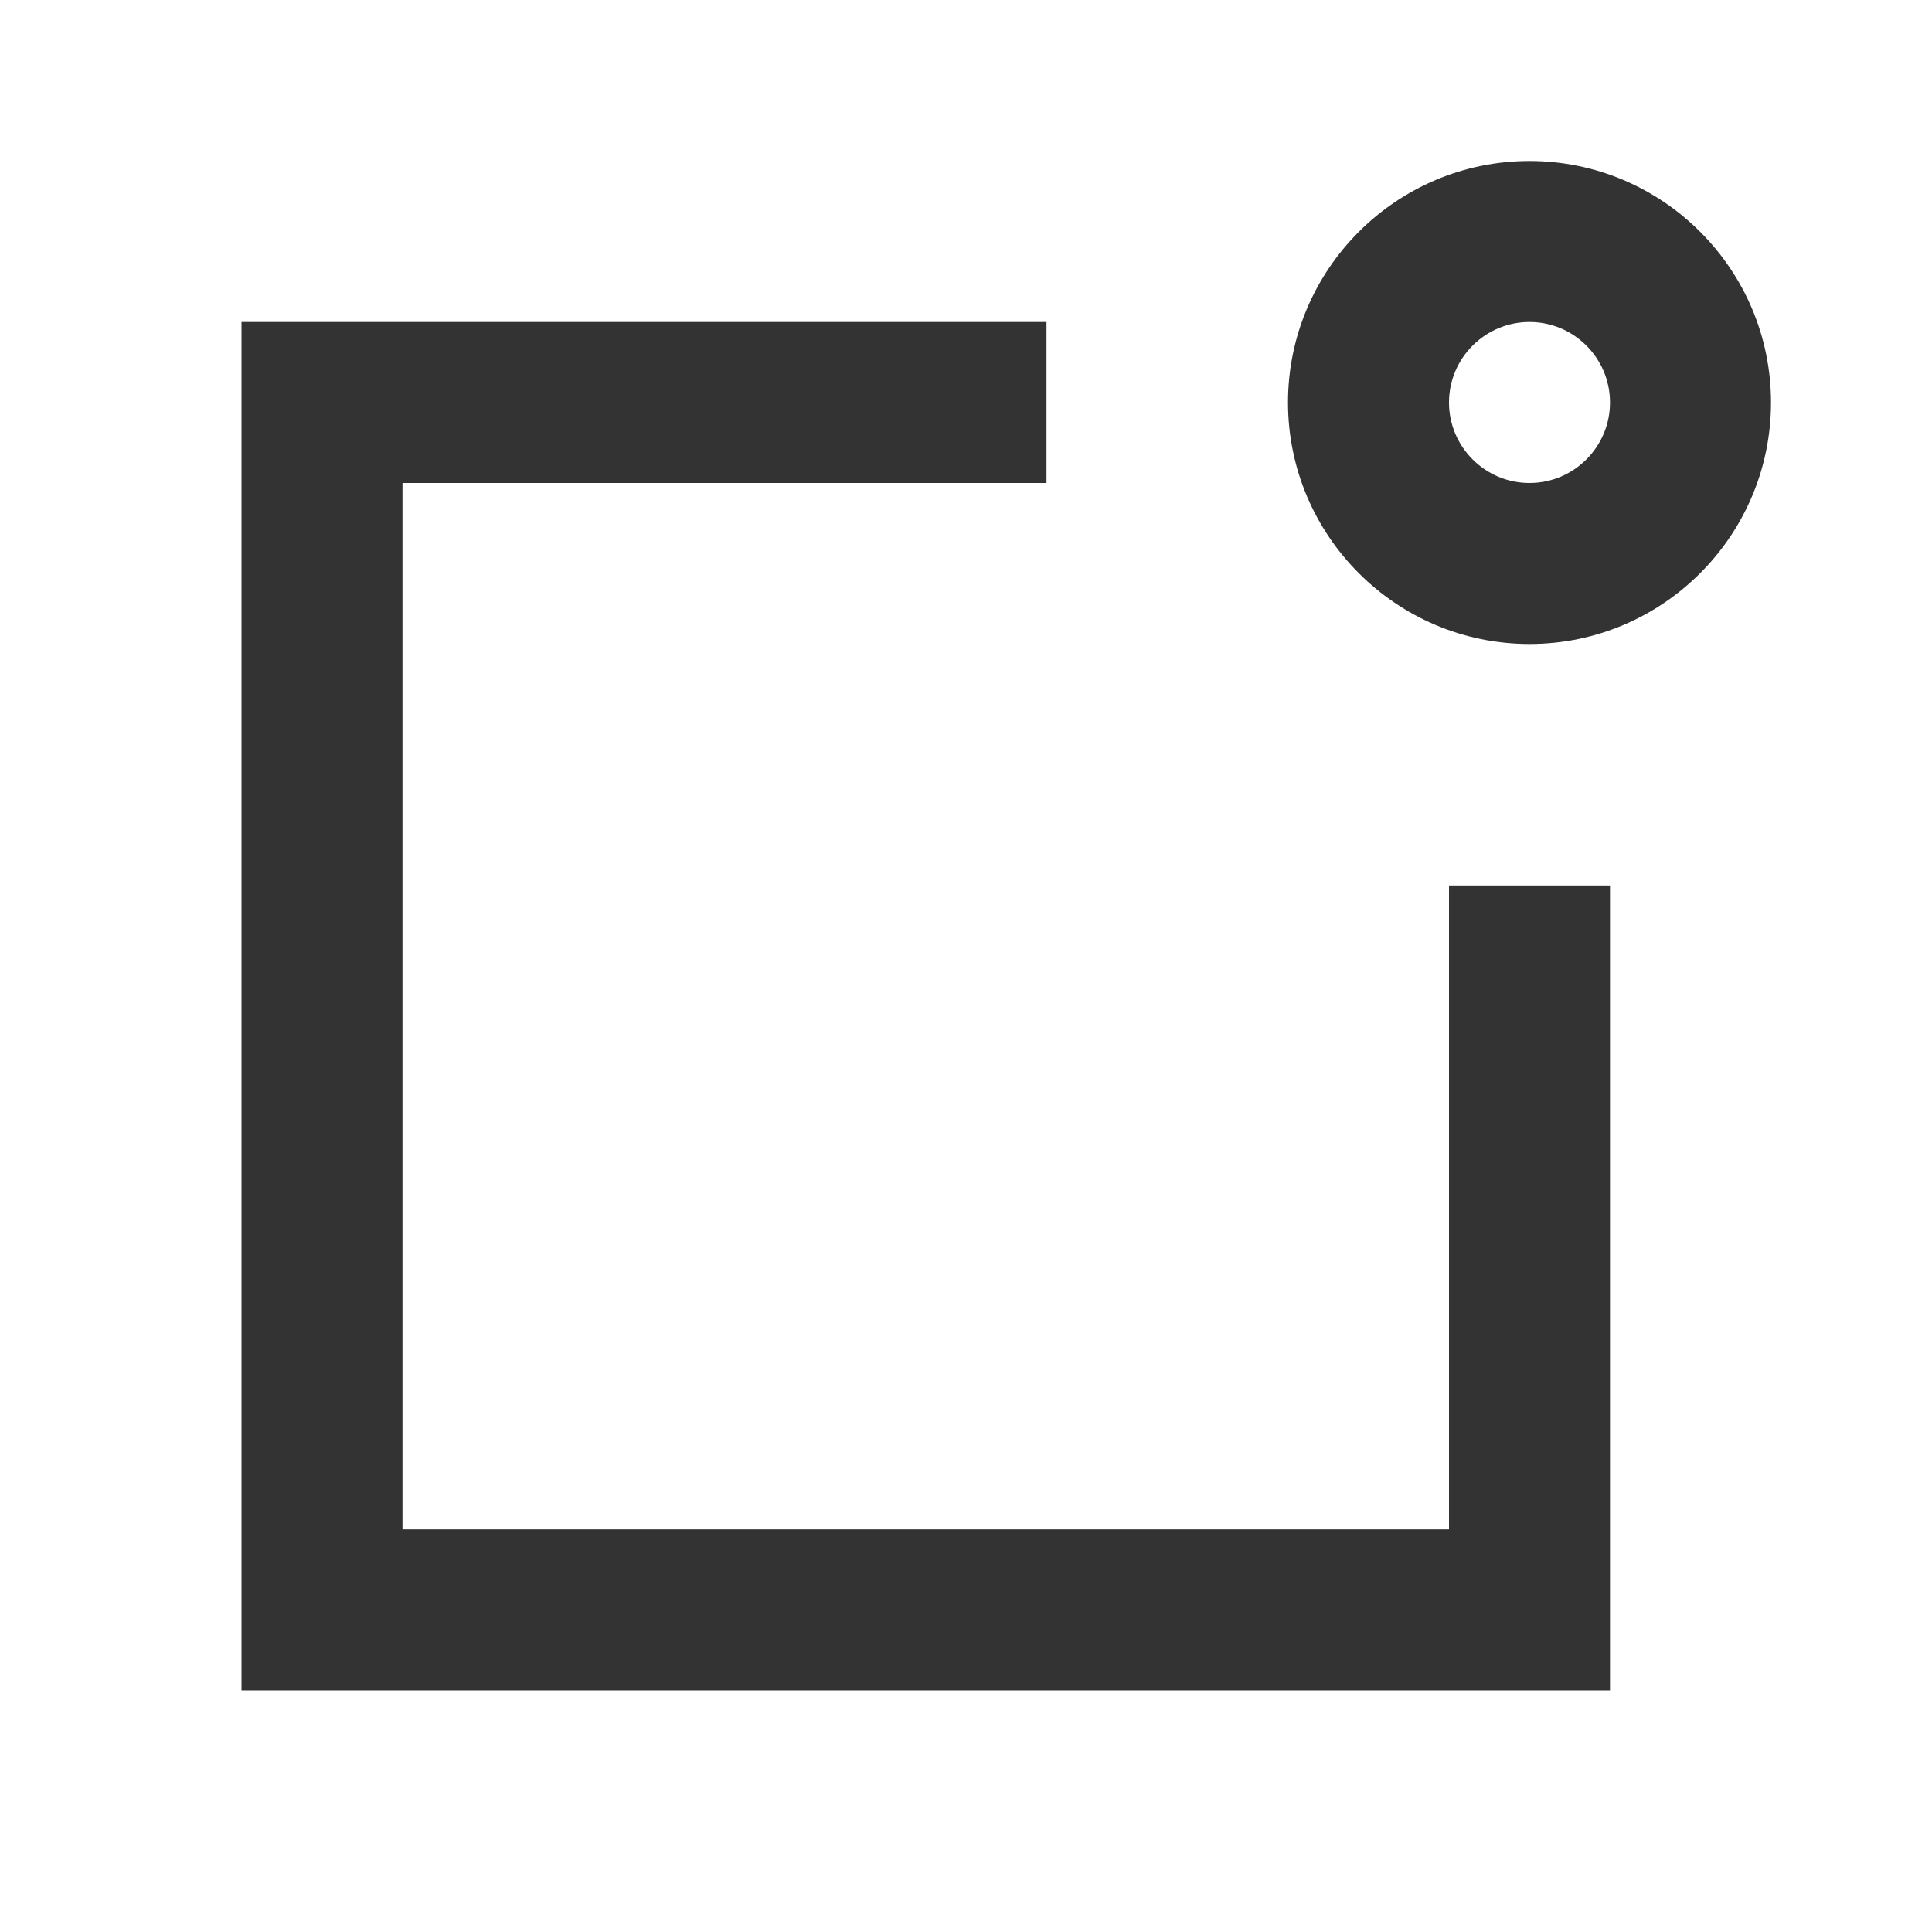 <?xml version="1.0" encoding="iso-8859-1"?>
<svg version="1.1" id="&#x56FE;&#x5C42;_1" xmlns="http://www.w3.org/2000/svg" xmlns:xlink="http://www.w3.org/1999/xlink" x="0px"
	 y="0px" viewBox="0 0 24 24" style="enable-background:new 0 0 24 24;" xml:space="preserve">
<polygon style="fill:#333333;" points="20,21 3,21 3,4 13,4 13,6 5,6 5,19 18,19 18,11 20,11 "/>
<path style="fill:#333333;" d="M19,8c-1.654,0-3-1.346-3-3s1.346-3,3-3s3,1.346,3,3S20.654,8,19,8z M19,4c-0.552,0-1,0.449-1,1
	s0.448,1,1,1s1-0.449,1-1S19.552,4,19,4z"/>
</svg>






